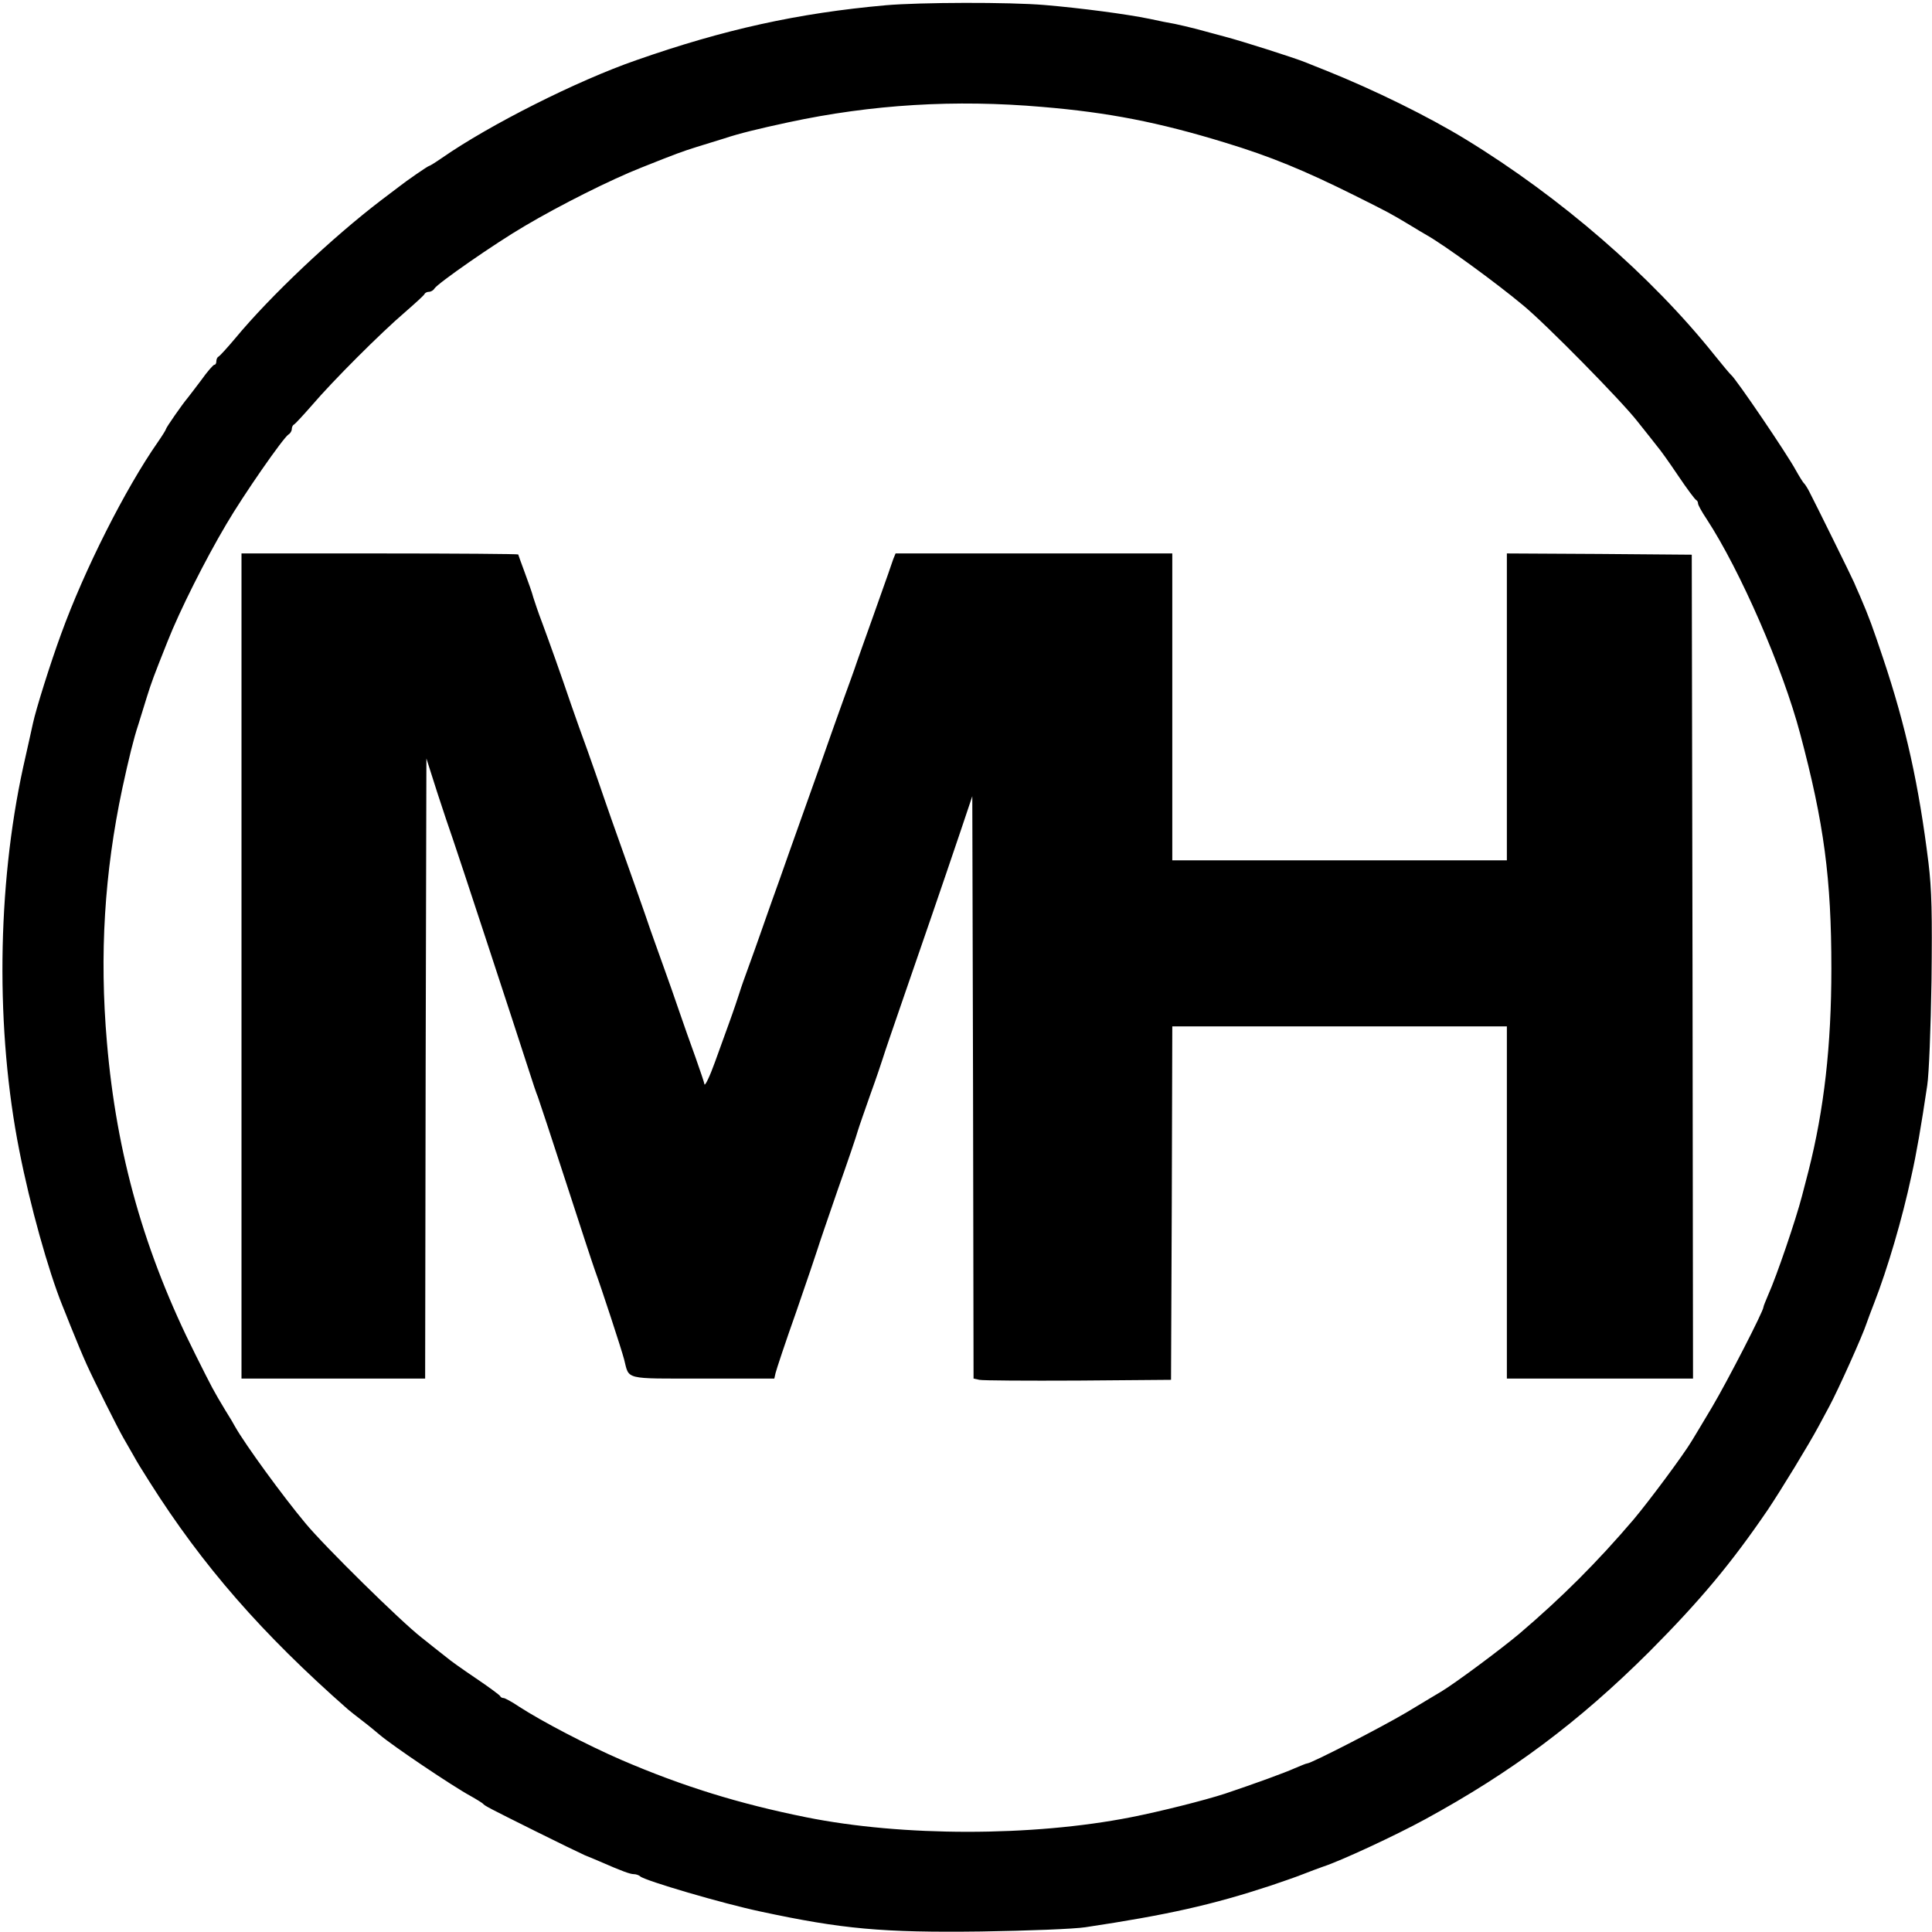 <?xml version="1.0" standalone="no"?>
<!DOCTYPE svg PUBLIC "-//W3C//DTD SVG 20010904//EN"
 "http://www.w3.org/TR/2001/REC-SVG-20010904/DTD/svg10.dtd">
<svg version="1.0" xmlns="http://www.w3.org/2000/svg"
 width="768pt" height="768pt" viewBox="0 0 768 768"
 preserveAspectRatio="xMidYMid meet">
<g transform="translate(0,768) scale(0.1,-0.1)"
fill="#000000" stroke="none">
<path d="M3520 7659 c-347 -31 -642 -96 -990 -218 -237 -82 -585 -258 -772
-388 -26 -18 -50 -33 -53 -33 -4 0 -90 -59 -120 -83 -5 -4 -37 -28 -70 -53
-194 -148 -441 -381 -580 -549 -32 -38 -62 -71 -67 -73 -4 -2 -8 -10 -8 -18 0
-8 -3 -14 -8 -14 -4 0 -28 -27 -52 -61 -25 -33 -50 -66 -55 -72 -19 -22 -85
-117 -85 -122 0 -3 -15 -27 -33 -53 -129 -185 -292 -508 -384 -762 -42 -114
-100 -299 -112 -355 -5 -22 -22 -101 -39 -175 -104 -477 -110 -1047 -15 -1525
42 -215 115 -476 171 -615 6 -14 20 -50 32 -80 27 -67 47 -115 65 -155 28 -62
123 -252 145 -290 13 -22 30 -53 39 -68 19 -34 27 -47 65 -107 211 -334 448
-605 789 -905 7 -6 32 -26 57 -45 25 -19 55 -44 68 -55 51 -44 292 -206 362
-244 25 -14 47 -28 50 -31 6 -8 21 -16 212 -111 84 -42 171 -84 193 -94 22 -9
49 -20 60 -25 87 -38 120 -50 134 -50 9 0 21 -4 26 -9 19 -17 328 -108 480
-140 322 -69 482 -84 875 -79 188 3 370 10 415 17 326 49 504 89 735 165 41
14 100 34 130 46 30 12 66 25 80 30 68 22 286 123 405 188 343 187 610 386
891 666 202 203 325 350 471 564 53 79 164 261 202 332 4 8 24 44 43 80 35 65
133 283 148 330 5 14 18 50 30 80 53 136 112 336 148 505 20 88 39 199 63 360
7 45 14 227 17 415 3 268 1 362 -12 470 -38 307 -89 541 -181 815 -41 122 -54
159 -91 245 -9 19 -19 44 -24 55 -8 19 -151 309 -179 363 -8 15 -17 29 -21 32
-3 3 -17 25 -31 50 -35 65 -238 364 -258 380 -4 3 -34 39 -67 80 -251 314
-610 625 -986 855 -150 92 -366 198 -558 275 -30 12 -66 26 -80 32 -47 19
-255 85 -320 102 -36 10 -87 23 -115 31 -27 7 -66 16 -85 20 -19 3 -64 12
-100 20 -92 19 -275 43 -417 55 -141 12 -496 11 -633 -1z m623 -404 c263 -22
463 -61 727 -142 181 -55 314 -110 515 -210 136 -68 140 -70 220 -118 27 -17
57 -34 67 -40 72 -41 274 -188 383 -279 91 -75 391 -380 454 -461 35 -44 71
-89 80 -101 10 -11 47 -63 82 -115 35 -52 67 -95 72 -97 4 -2 7 -8 7 -14 0 -5
15 -33 34 -61 134 -205 303 -593 372 -854 95 -356 124 -576 124 -933 0 -307
-29 -561 -91 -805 -6 -22 -17 -67 -26 -100 -24 -93 -101 -319 -134 -392 -10
-24 -19 -45 -19 -49 0 -16 -143 -294 -204 -397 -39 -65 -75 -126 -81 -135 -32
-54 -168 -237 -231 -312 -145 -170 -284 -309 -454 -454 -75 -63 -258 -199
-312 -231 -9 -5 -70 -42 -135 -81 -103 -61 -381 -204 -397 -204 -4 0 -25 -9
-49 -19 -40 -18 -155 -60 -277 -101 -83 -27 -258 -71 -375 -94 -392 -77 -907
-77 -1290 0 -268 54 -491 123 -735 228 -136 59 -316 153 -407 212 -28 19 -56
34 -61 34 -6 0 -12 3 -14 8 -2 4 -45 36 -97 71 -52 35 -104 72 -115 82 -12 9
-57 45 -101 80 -81 63 -386 363 -461 454 -91 109 -238 311 -279 383 -5 10 -23
40 -40 67 -48 80 -50 84 -118 220 -203 404 -314 796 -352 1242 -30 348 -10
673 61 1008 26 120 45 198 64 255 9 30 25 80 34 110 19 60 25 77 82 220 48
122 150 325 233 465 69 118 227 345 248 358 7 4 13 14 13 22 0 7 4 15 8 17 5
2 37 37 73 78 82 96 273 287 369 369 41 36 77 68 78 73 2 4 10 8 17 8 8 0 18
6 22 13 13 21 240 179 358 248 140 83 343 185 465 233 143 57 160 63 220 82
30 9 80 25 110 34 57 19 134 38 255 64 331 71 662 91 1008 61z"/>
<path d="M960 3840 l0 -1640 365 0 365 0 2 1233 3 1232 43 -135 c24 -74 52
-157 62 -185 16 -45 246 -745 304 -925 13 -41 28 -86 34 -100 5 -14 56 -167
112 -340 56 -173 108 -331 115 -350 25 -68 106 -315 116 -354 21 -82 -4 -76
313 -76 l284 0 5 22 c3 13 39 122 82 243 42 121 80 234 85 250 5 17 41 122 80
235 40 113 76 219 80 235 5 17 28 82 50 145 23 63 45 129 50 145 5 17 41 122
80 235 75 217 150 434 228 665 l47 140 3 -1157 2 -1158 23 -5 c12 -3 189 -4
392 -3 l370 3 3 703 2 702 665 0 665 0 0 -700 0 -700 370 0 370 0 -2 1638 -3
1637 -367 3 -368 2 0 -610 0 -610 -665 0 -665 0 0 610 0 610 -550 0 -550 0 -9
-22 c-4 -13 -14 -39 -20 -58 -7 -19 -35 -98 -62 -175 -28 -77 -56 -158 -64
-180 -7 -22 -30 -85 -50 -140 -20 -55 -42 -118 -50 -140 -13 -38 -52 -148
-165 -465 -28 -80 -60 -170 -71 -200 -11 -30 -30 -86 -44 -125 -13 -38 -36
-101 -50 -140 -14 -38 -30 -83 -35 -100 -5 -16 -24 -73 -43 -125 -19 -52 -44
-121 -55 -152 -20 -56 -41 -100 -42 -87 0 4 -16 51 -35 105 -20 55 -49 137
-65 184 -16 47 -45 130 -65 185 -20 55 -42 118 -50 140 -13 40 -94 269 -155
440 -17 50 -38 108 -45 130 -7 22 -30 85 -49 140 -20 55 -50 138 -66 185 -41
121 -85 244 -115 325 -15 39 -30 84 -35 100 -4 17 -20 61 -34 99 -14 38 -26
71 -26 72 0 2 -247 4 -550 4 l-550 0 0 -1640z"/>
</g>
</svg>
